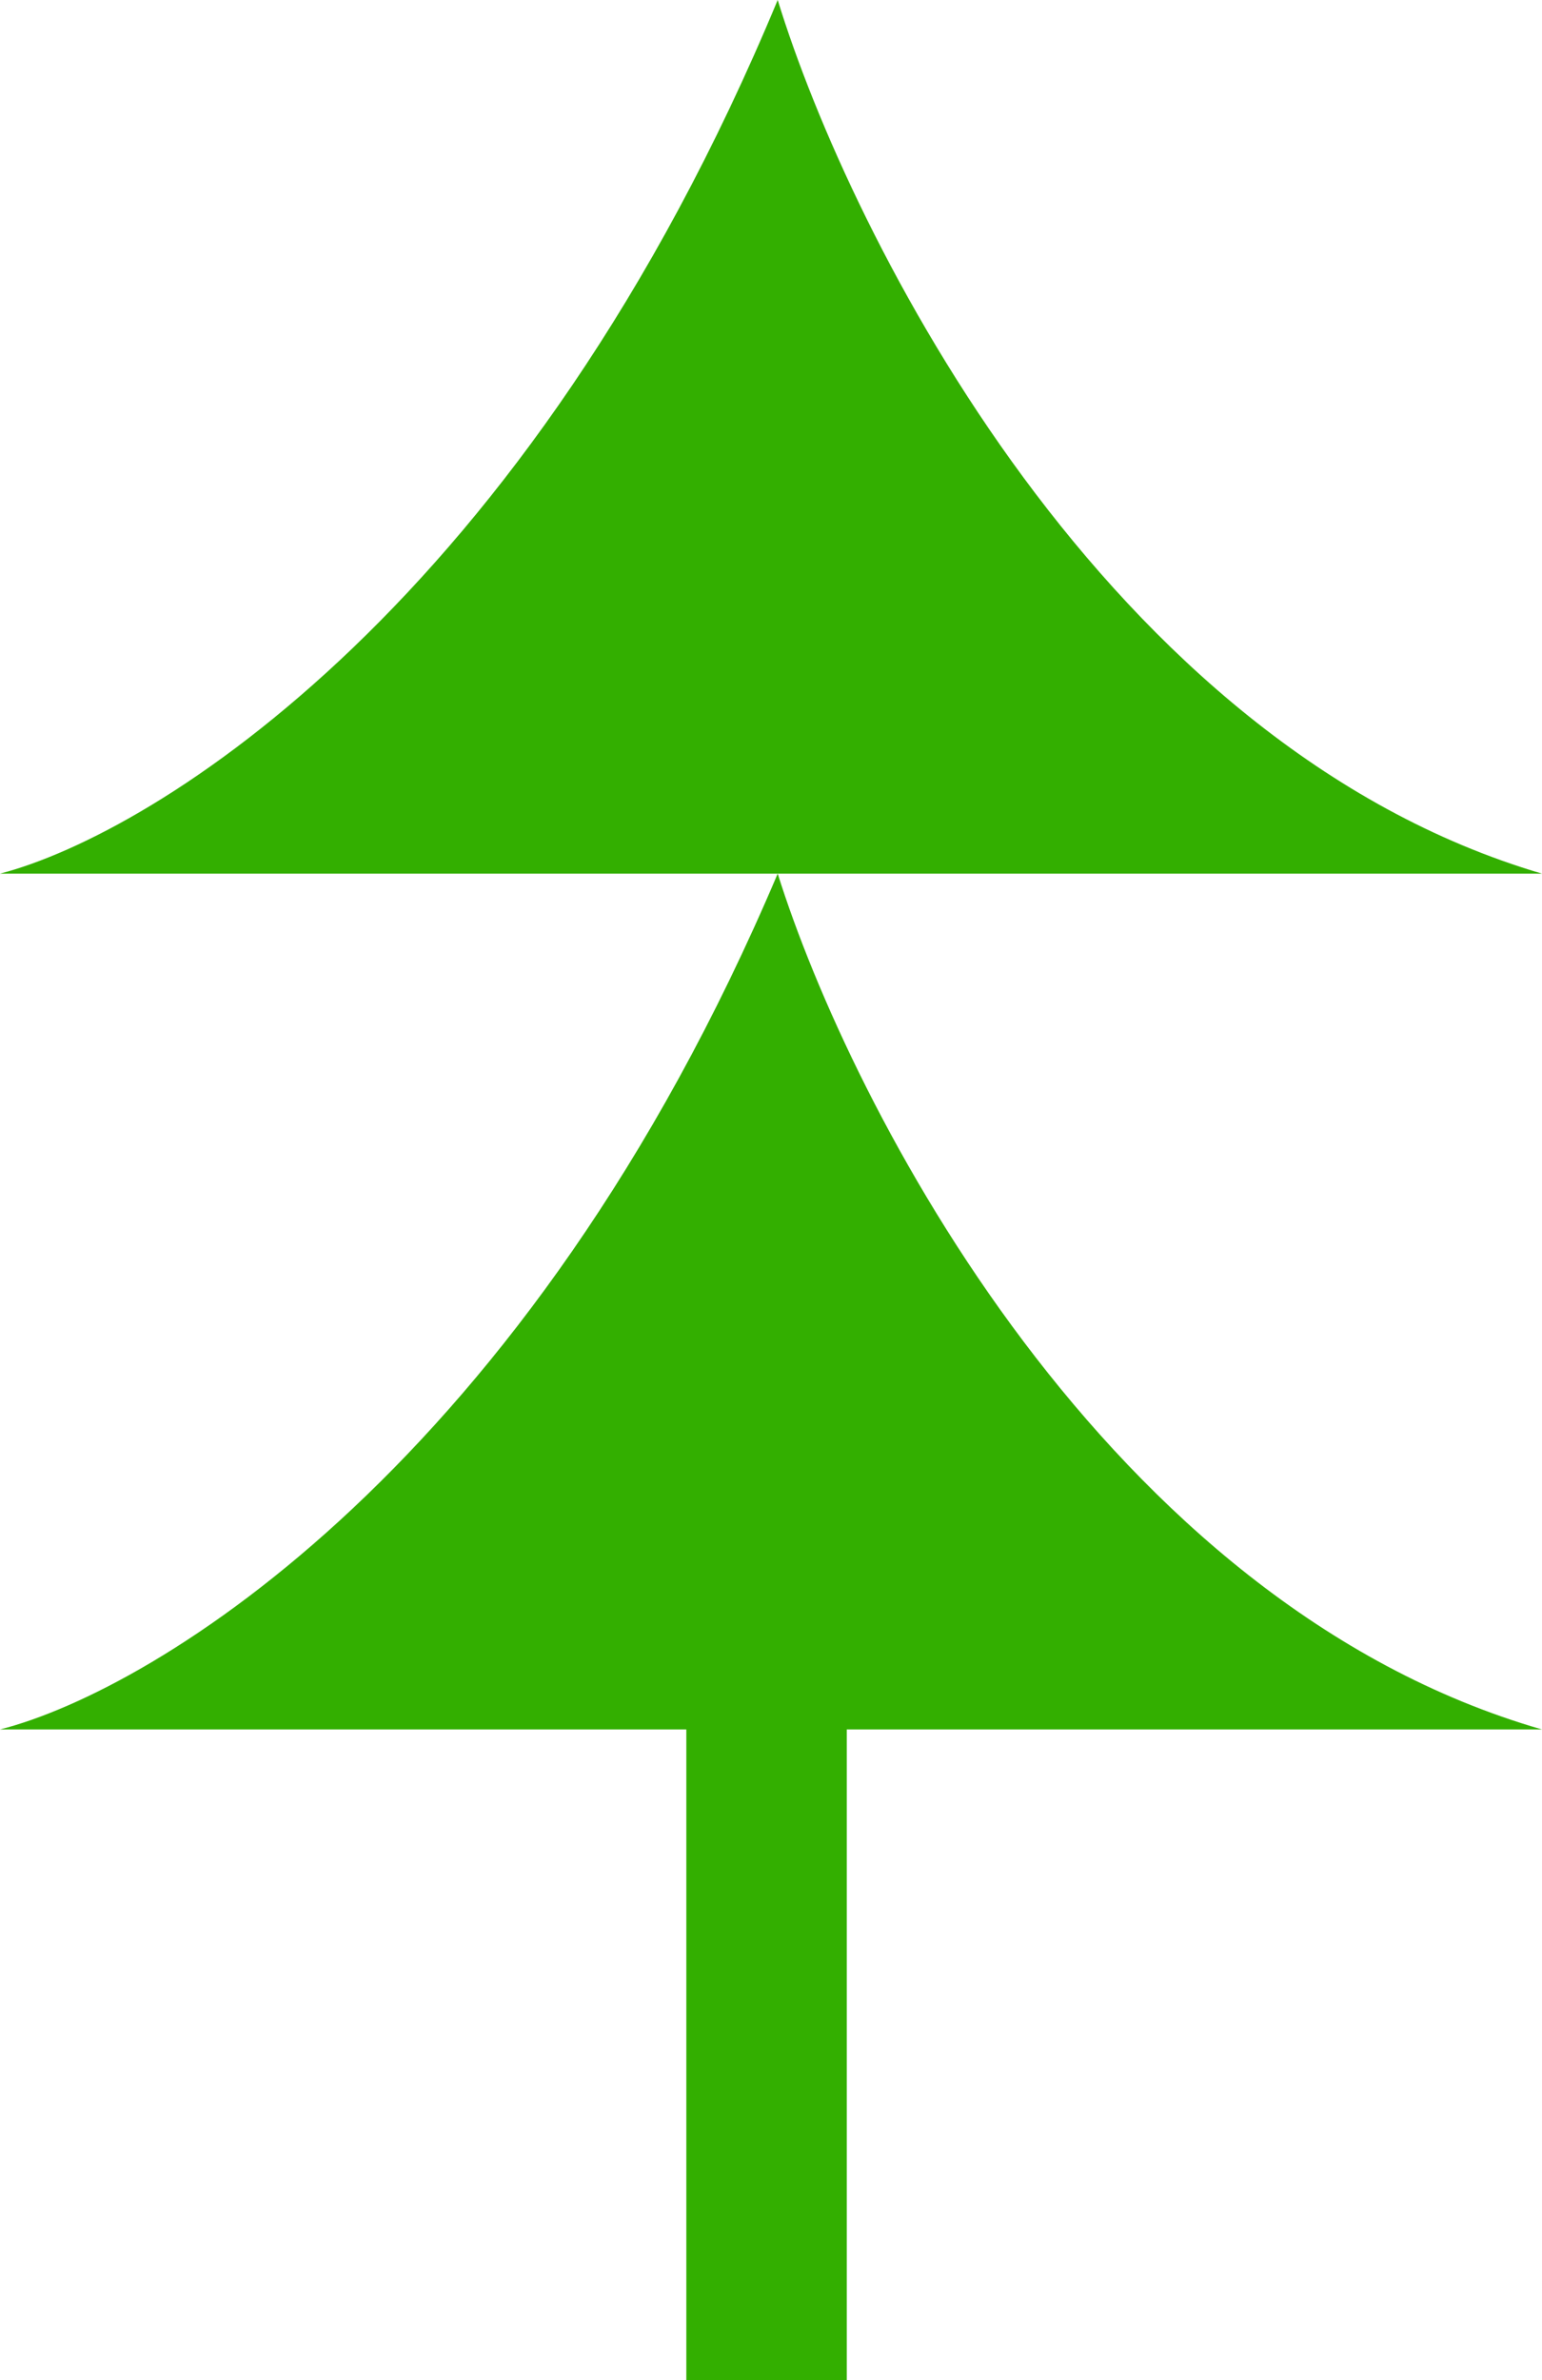 <svg width="173" height="267" viewBox="0 0 173 267" fill="none" xmlns="http://www.w3.org/2000/svg">
<path d="M87.252 0C59.171 67.586 17.384 93.494 0 98H173C124.059 83.582 95.442 26.659 87.252 0Z" fill="#33AF00"/>
<path d="M87.252 98C59.171 164.207 17.384 189.586 0 194H173C124.059 179.876 95.442 124.115 87.252 98Z" fill="#33AF00"/>
<rect x="77" y="143" width="18" height="124" fill="#33AF00"/>
</svg>
